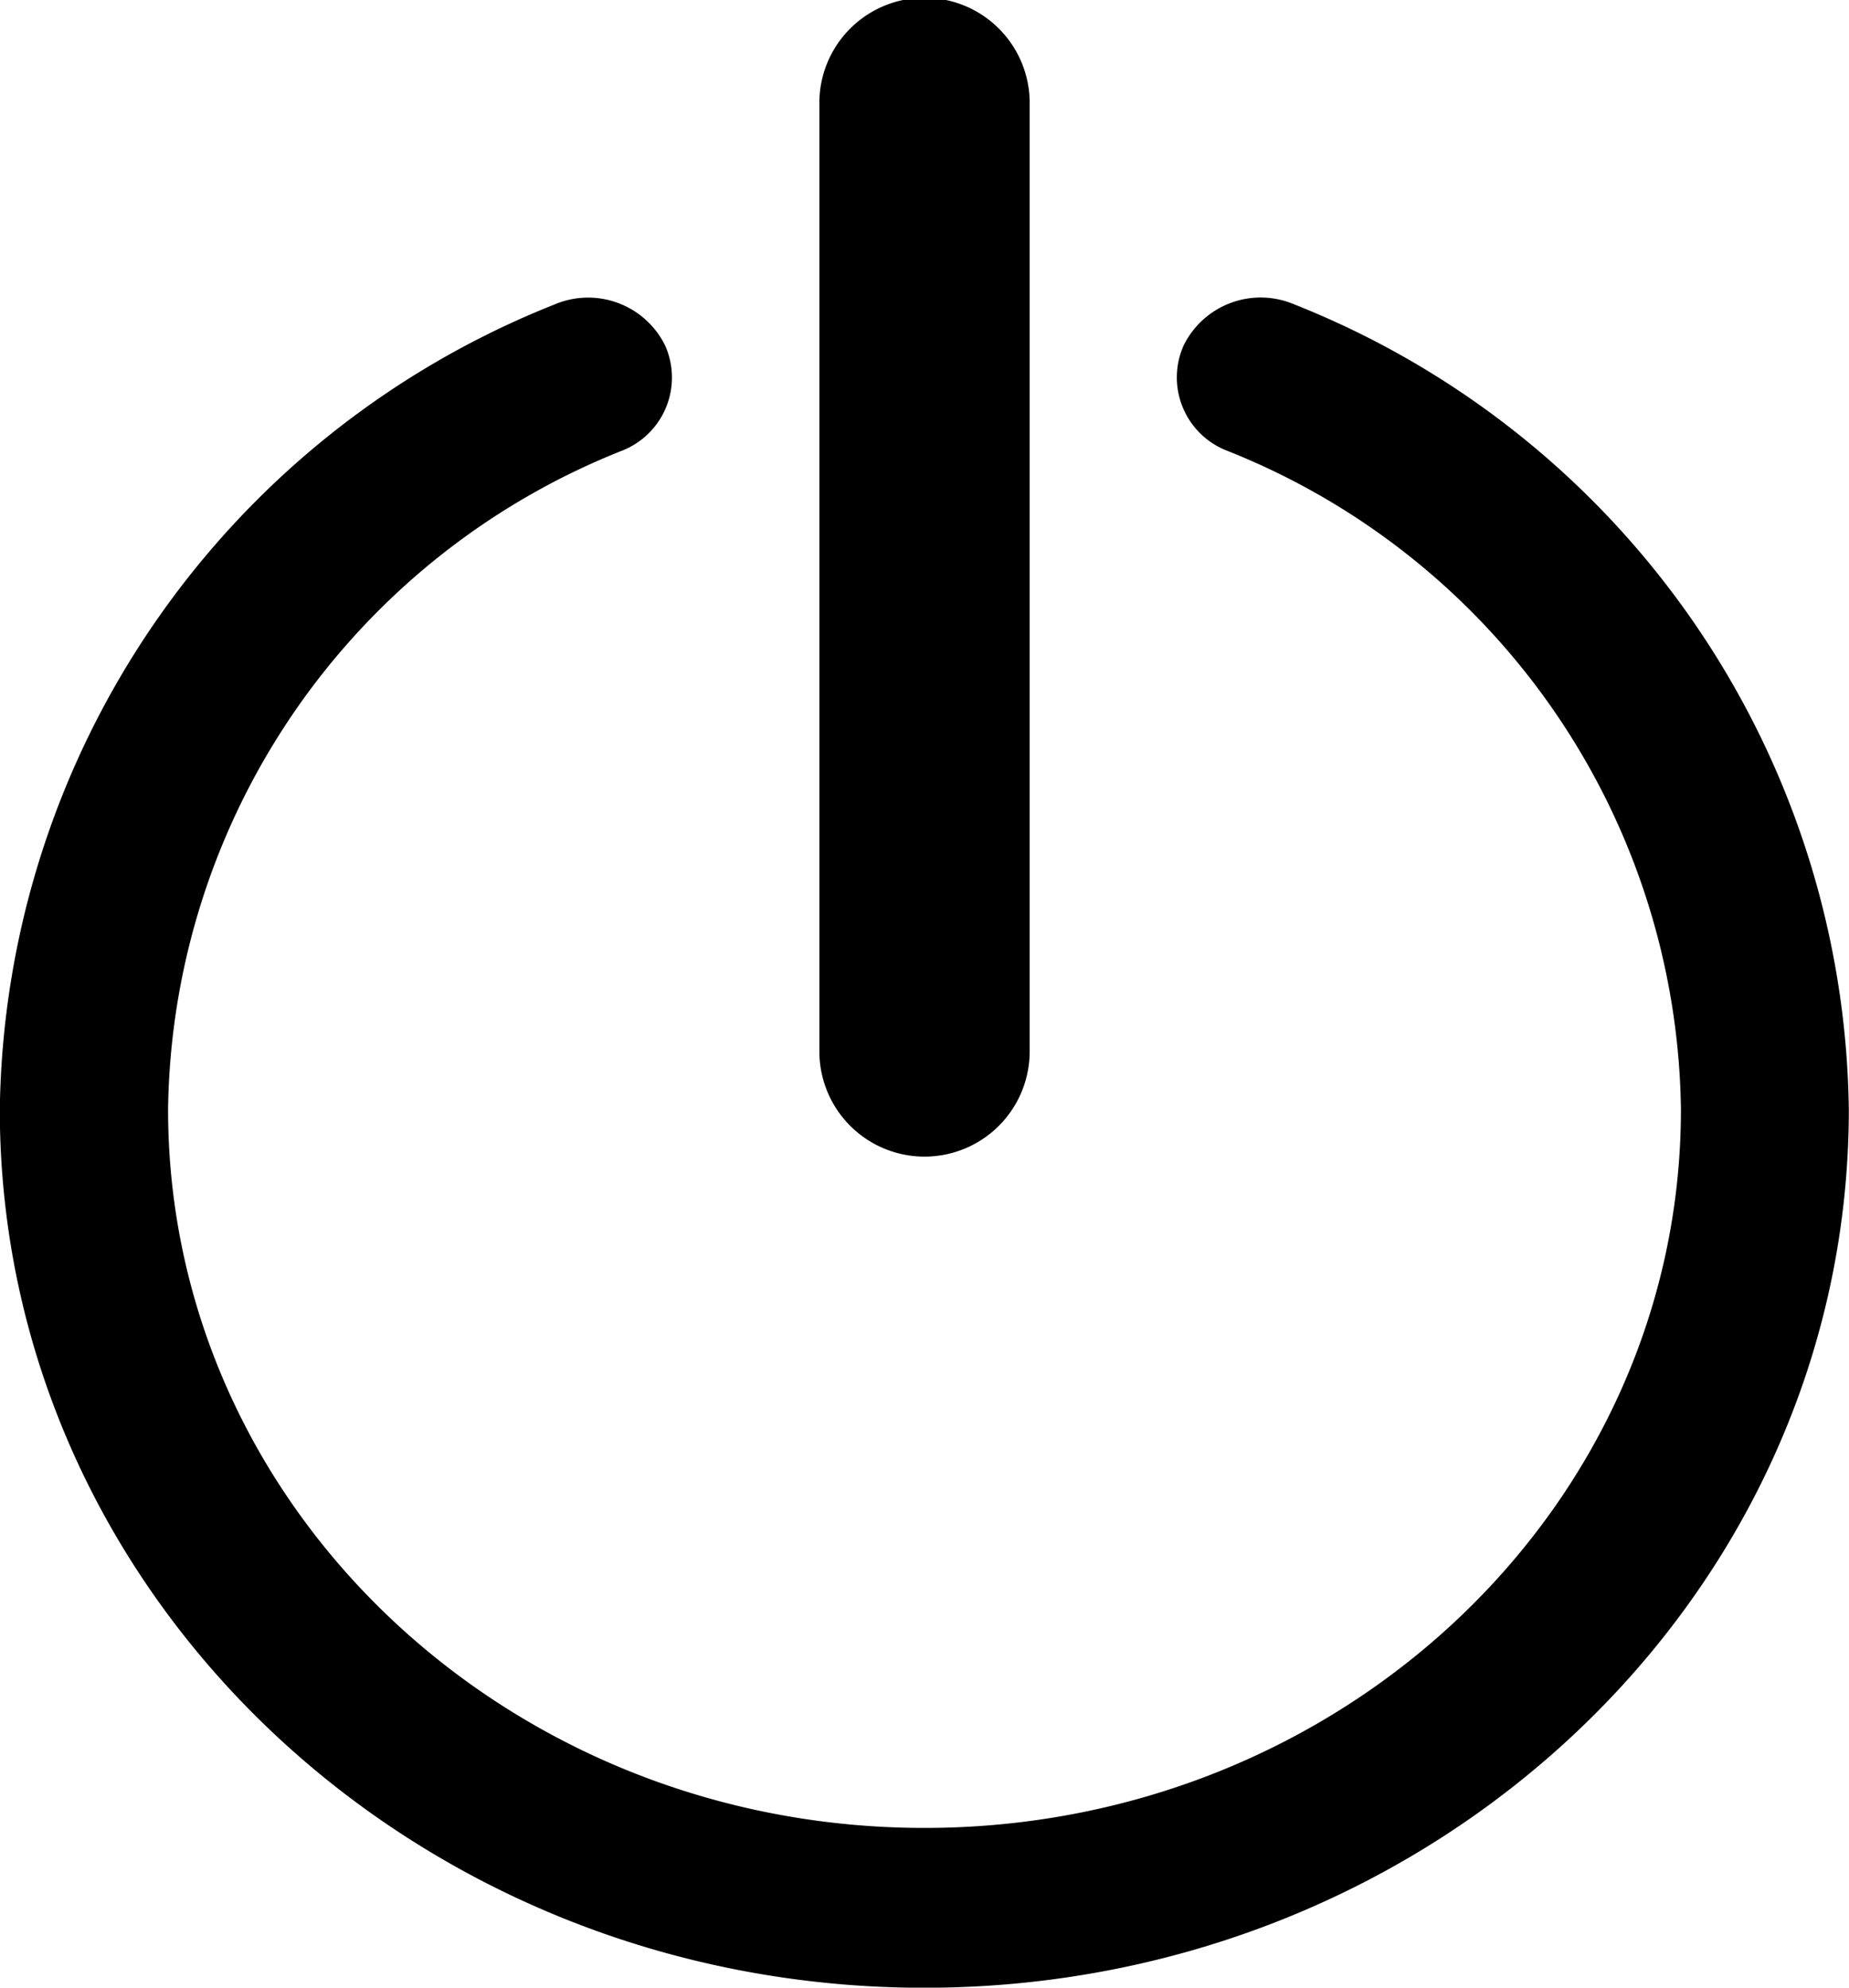 <svg id="ico_power" xmlns="http://www.w3.org/2000/svg" width="40" height="43" viewBox="0 0 40 43">
<!--  <defs>-->
<!--    <style>-->
<!--      .cls-1 {-->
<!--        fill: #fff;-->
<!--      }-->
<!--    </style>-->
<!--  </defs>-->
  <g id="그룹_1216" data-name="그룹 1216" transform="translate(0 0)">
    <g id="그룹_1215" data-name="그룹 1215">
      <path id="패스_674" data-name="패스 674" class="cls-1" d="M48.33,59.551a1.856,1.856,0,0,0-2.394.891,1.7,1.7,0,0,0,.938,2.274,15.542,15.542,0,0,1,9.821,14.251c0,8.584-7.327,15.544-16.364,15.544S23.967,85.553,23.967,76.968a15.545,15.545,0,0,1,9.817-14.251,1.7,1.7,0,0,0,.937-2.274,1.856,1.856,0,0,0-2.394-.89,19,19,0,0,0-12,17.416c0,10.492,8.954,19,20,19s20-8.506,20-19A18.994,18.994,0,0,0,48.33,59.551Z" transform="translate(-20.331 -52.966)"/>
      <path id="패스_675" data-name="패스 675" class="cls-1" d="M235.931,24.022a2.275,2.275,0,0,0,2.275-2.275V1.275a2.275,2.275,0,1,0-4.549,0V21.747A2.275,2.275,0,0,0,235.931,24.022Z" transform="translate(-215.931 1)"/>
    </g>
  </g>
</svg>
